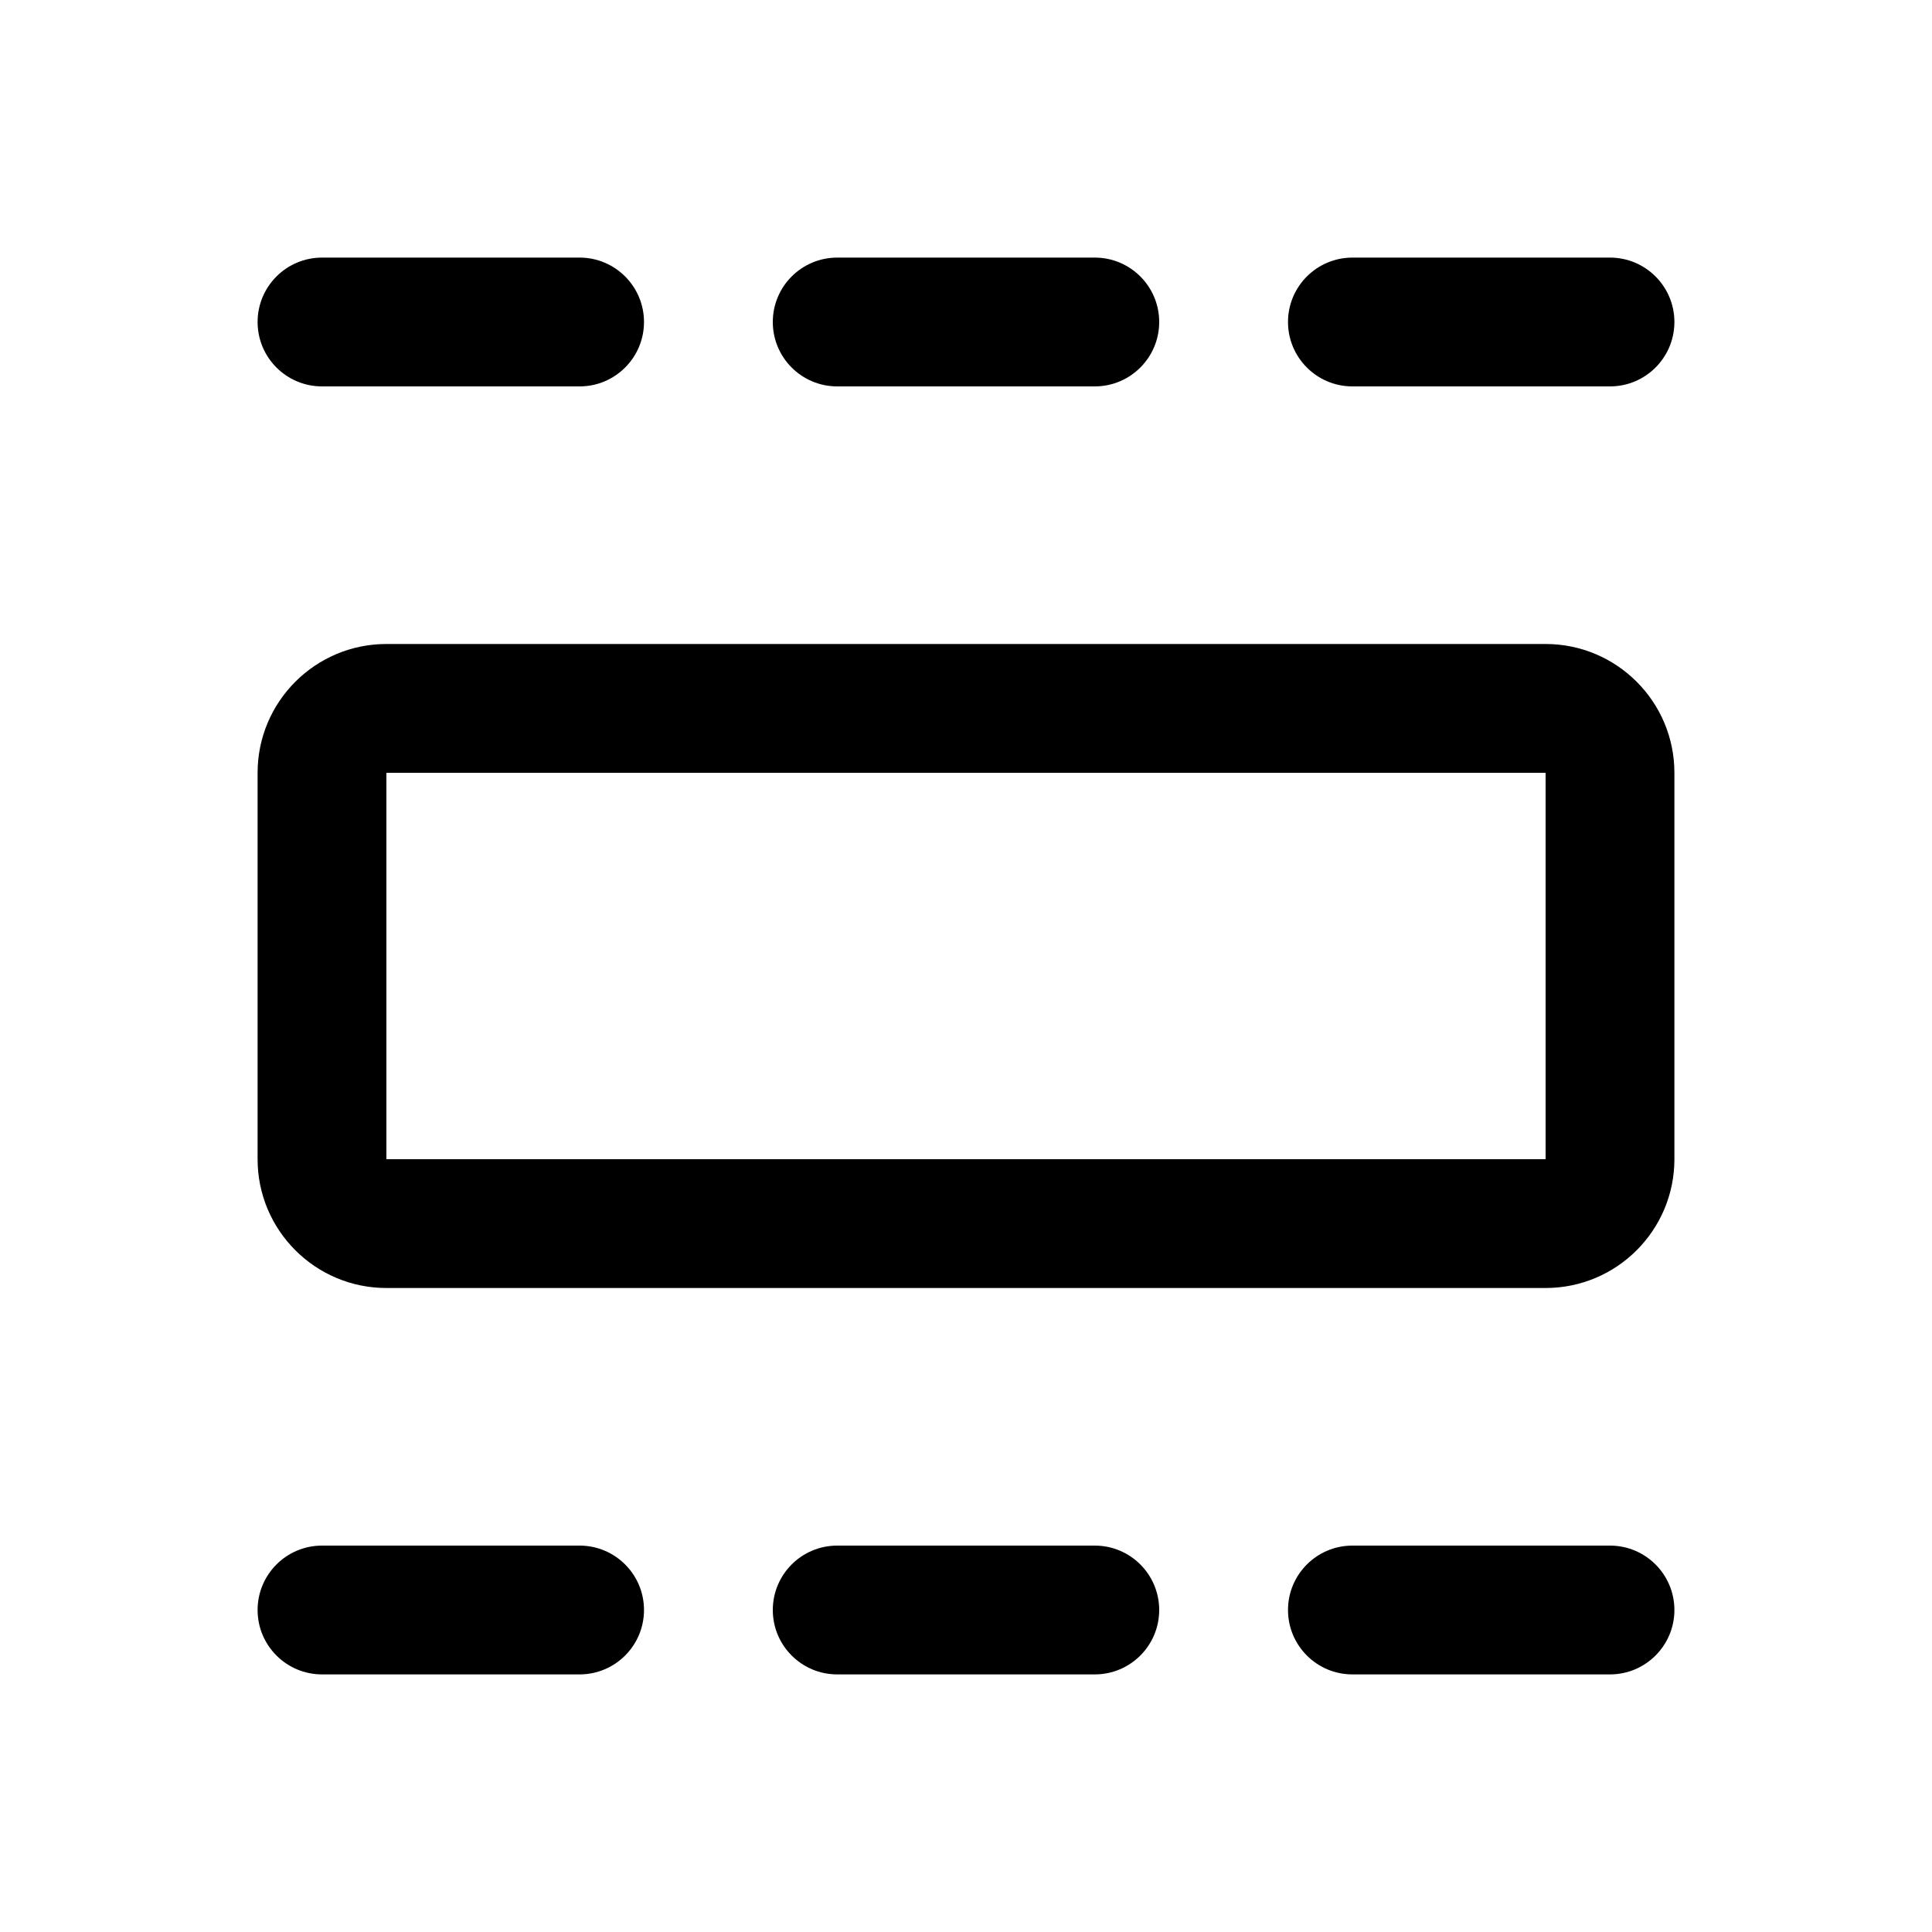 <svg width="15" height="15" fill="none" xmlns="http://www.w3.org/2000/svg">
  <path
    fill-rule="evenodd"
    clip-rule="evenodd"
    d="M2 2.5C2 2.224 2.224 2 2.5 2H4.5C4.776 2 5 2.224 5 2.5C5 2.776 4.776 3 4.5 3H2.5C2.224 3 2 2.776 2 2.5ZM12 6H3L3 9H12V6ZM3 5C2.448 5 2 5.448 2 6V9C2 9.552 2.448 10 3 10H12C12.552 10 13 9.552 13 9V6C13 5.448 12.552 5 12 5H3ZM6.5 2C6.224 2 6 2.224 6 2.5C6 2.776 6.224 3 6.5 3H8.5C8.776 3 9 2.776 9 2.5C9 2.224 8.776 2 8.5 2H6.5ZM10 2.5C10 2.224 10.224 2 10.5 2H12.5C12.776 2 13 2.224 13 2.5C13 2.776 12.776 3 12.5 3H10.5C10.224 3 10 2.776 10 2.5ZM2.5 12C2.224 12 2 12.224 2 12.5C2 12.776 2.224 13 2.5 13H4.5C4.776 13 5 12.776 5 12.5C5 12.224 4.776 12 4.5 12H2.5ZM6 12.5C6 12.224 6.224 12 6.5 12H8.5C8.776 12 9 12.224 9 12.5C9 12.776 8.776 13 8.5 13H6.5C6.224 13 6 12.776 6 12.5ZM10.5 12C10.224 12 10 12.224 10 12.5C10 12.776 10.224 13 10.5 13H12.5C12.776 13 13 12.776 13 12.5C13 12.224 12.776 12 12.5 12H10.5Z"
    fill="currentColor"
  />
</svg>
